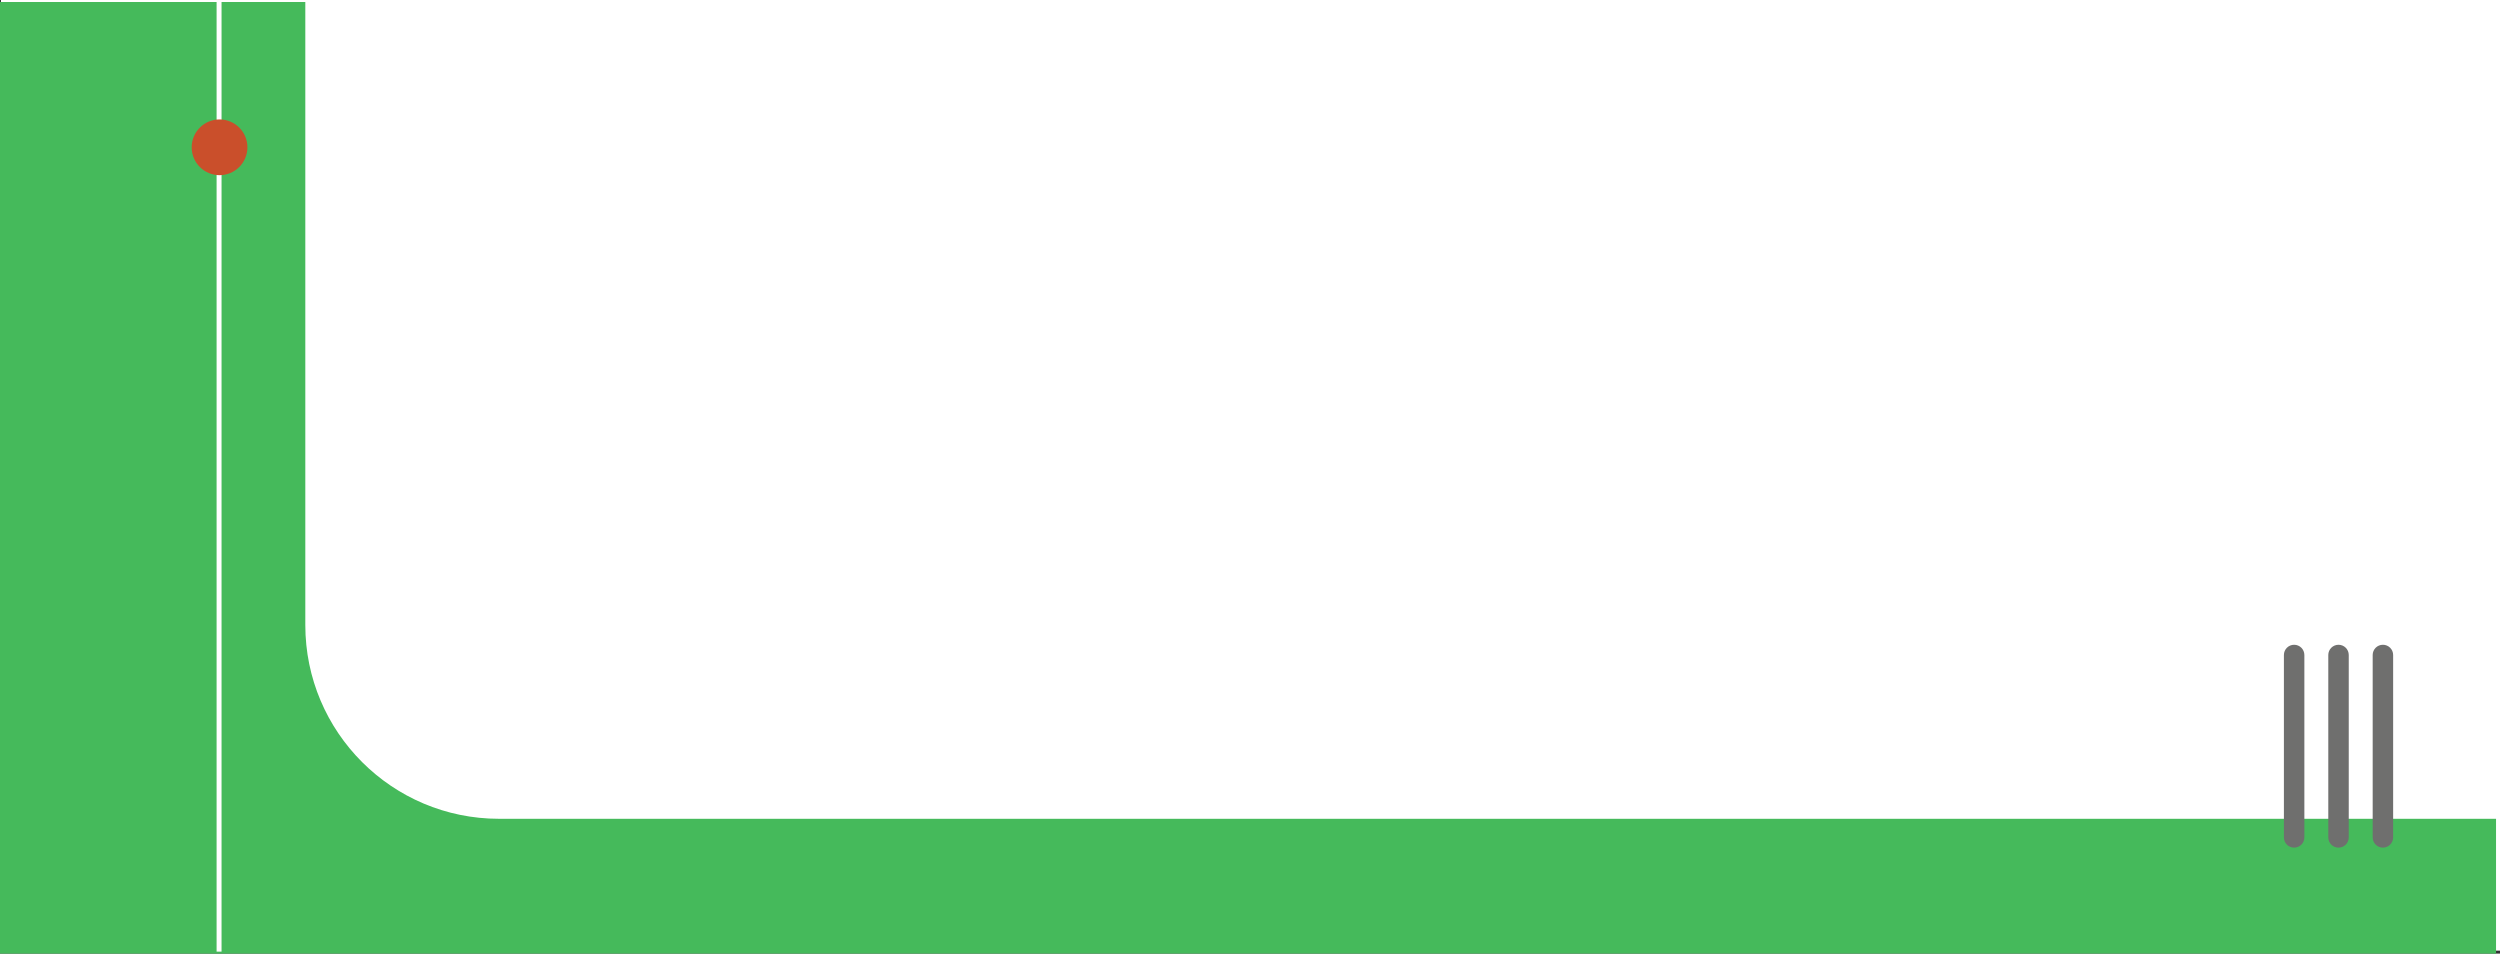 <?xml version="1.0" encoding="UTF-8"?>
<svg id="Capa_2" data-name="Capa 2" xmlns="http://www.w3.org/2000/svg" viewBox="0 0 1261 481">
  <rect x="0" y="0" width="1261" height="481" fill="#333333" stroke="none"/>
  <defs>
    <style>
      .cls-1 {
        fill: none;
        stroke: #fff;
        stroke-miterlimit: 10;
        stroke-width: 2.5px;
      }

      .cls-2 {
        fill: #45ba5b;
      }

      .cls-2, .cls-3, .cls-4, .cls-5 {
        stroke-width: 0px;
      }

      .cls-3 {
        fill: #6f6f6e;
      }

      .cls-4 {
        fill: #ca4f2b;
      }

      .cls-5 {
        fill: #fff;
      }
    </style>
  </defs>
  <g id="Contenido">
    <g>
      <rect class="cls-5" x=".5" width="1260.5" height="479.5"/>
      <path class="cls-2" d="M154,315.27V1H0v480h1259v-68H251.73c-53.98,0-97.73-43.76-97.73-97.73Z"/>
      <line class="cls-1" x1="110.5" y1="1" x2="110.5" y2="480"/>
      <path class="cls-3" d="M1207.1,422.39c0,2.85-2.31,5.16-5.16,5.16-2.85,0-5.16-2.31-5.16-5.16v-92.01c0-2.85,2.31-5.16,5.16-5.16,2.85,0,5.16,2.31,5.16,5.16v92.01Z"/>
      <path class="cls-3" d="M1184.71,422.39c0,2.85-2.31,5.16-5.16,5.16-2.85,0-5.16-2.31-5.16-5.16v-92.01c0-2.85,2.31-5.16,5.16-5.16,2.85,0,5.16,2.31,5.16,5.16v92.01Z"/>
      <path class="cls-3" d="M1162.32,422.39c0,2.85-2.31,5.16-5.16,5.16-2.85,0-5.16-2.31-5.16-5.16v-92.01c0-2.85,2.31-5.16,5.16-5.16,2.85,0,5.16,2.31,5.16,5.16v92.01Z"/>
      <circle class="cls-4" cx="110.74" cy="74.3" r="14.06"/>
    </g>
  </g>
</svg>